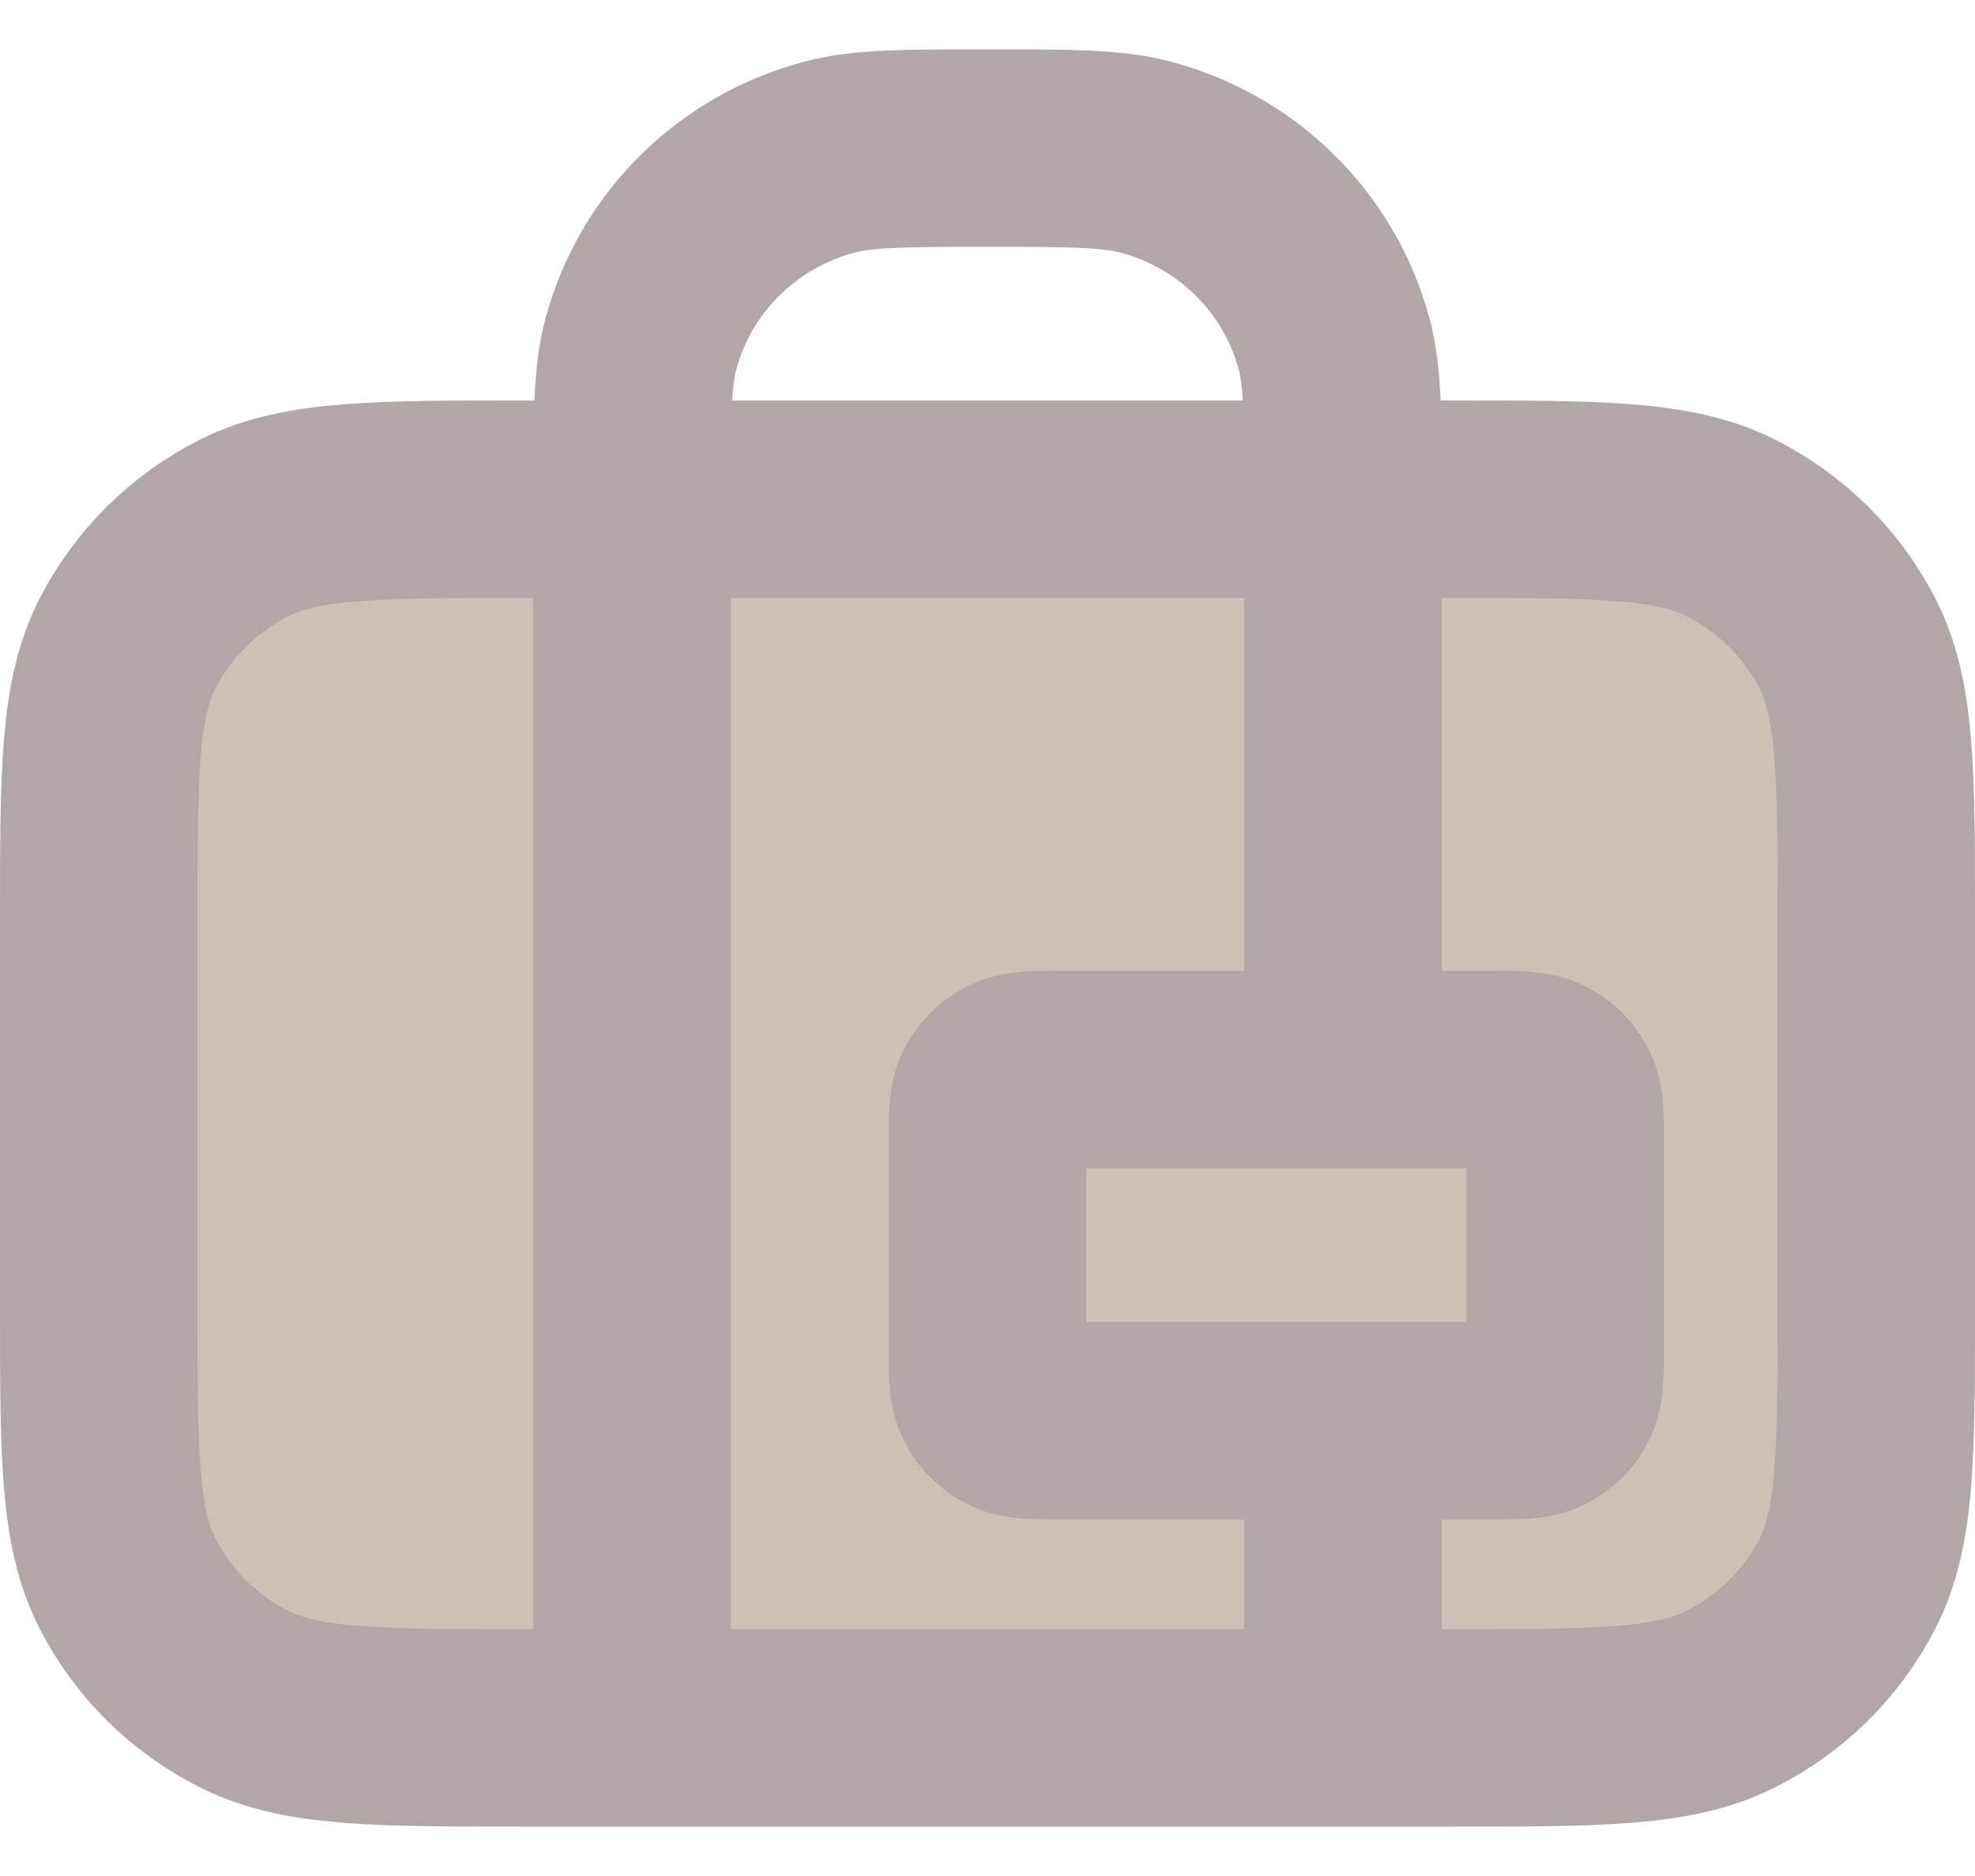 <svg width="20" height="19" viewBox="0 0 20 19" fill="none" xmlns="http://www.w3.org/2000/svg">
<g id="Icon">
<g id="Icon_2">
<path d="M1 9.322C1 7.829 1 7.082 1.294 6.512C1.553 6.01 1.966 5.602 2.474 5.346C3.052 5.056 3.808 5.056 5.32 5.056H14.68C16.192 5.056 16.948 5.056 17.526 5.346C18.034 5.602 18.447 6.01 18.706 6.512C19 7.082 19 7.829 19 9.322V13.233C19 14.727 19 15.473 18.706 16.044C18.447 16.546 18.034 16.954 17.526 17.209C16.948 17.5 16.192 17.5 14.68 17.5H5.32C3.808 17.5 3.052 17.5 2.474 17.209C1.966 16.954 1.553 16.546 1.294 16.044C1 15.473 1 14.727 1 13.233V9.322Z" fill="#CDC0B6"/>
<path d="M10 11.544C10 11.296 10 11.171 10.049 11.076C10.092 10.992 10.161 10.924 10.246 10.882C10.342 10.833 10.468 10.833 10.72 10.833H15.13C15.382 10.833 15.508 10.833 15.604 10.882C15.689 10.924 15.758 10.992 15.801 11.076C15.85 11.171 15.85 11.296 15.85 11.544V13.678C15.85 13.927 15.85 14.051 15.801 14.146C15.758 14.23 15.689 14.298 15.604 14.34C15.508 14.389 15.382 14.389 15.13 14.389H10.72C10.468 14.389 10.342 14.389 10.246 14.34C10.161 14.298 10.092 14.23 10.049 14.146C10 14.051 10 13.927 10 13.678V11.544Z" fill="#CDC0B6"/>
<path d="M6.4 17.5V5.056C6.4 4.229 6.4 3.816 6.492 3.476C6.742 2.556 7.469 1.837 8.401 1.591C8.745 1.5 9.163 1.5 10 1.5C10.837 1.5 11.255 1.5 11.599 1.591C12.531 1.837 13.258 2.556 13.508 3.476C13.6 3.816 13.6 4.229 13.6 5.056V10.833M13.6 14.389V17.5M5.32 17.5H14.68C16.192 17.5 16.948 17.5 17.526 17.209C18.034 16.954 18.447 16.546 18.706 16.044C19 15.473 19 14.727 19 13.233V9.322C19 7.829 19 7.082 18.706 6.512C18.447 6.01 18.034 5.602 17.526 5.346C16.948 5.056 16.192 5.056 14.68 5.056H5.32C3.808 5.056 3.052 5.056 2.474 5.346C1.966 5.602 1.553 6.01 1.294 6.512C1 7.082 1 7.829 1 9.322V13.233C1 14.727 1 15.473 1.294 16.044C1.553 16.546 1.966 16.954 2.474 17.209C3.052 17.5 3.808 17.5 5.32 17.5ZM10.72 14.389H15.13C15.382 14.389 15.508 14.389 15.604 14.34C15.689 14.298 15.758 14.23 15.801 14.146C15.85 14.051 15.85 13.927 15.85 13.678V11.544C15.85 11.296 15.85 11.171 15.801 11.076C15.758 10.992 15.689 10.924 15.604 10.882C15.508 10.833 15.382 10.833 15.13 10.833H10.72C10.468 10.833 10.342 10.833 10.246 10.882C10.161 10.924 10.092 10.992 10.049 11.076C10 11.171 10 11.296 10 11.544V13.678C10 13.927 10 14.051 10.049 14.146C10.092 14.23 10.161 14.298 10.246 14.34C10.342 14.389 10.468 14.389 10.72 14.389Z" stroke="#B1A7A7" stroke-width="2" stroke-linecap="round" stroke-linejoin="round"/>
</g>
</g>
</svg>
